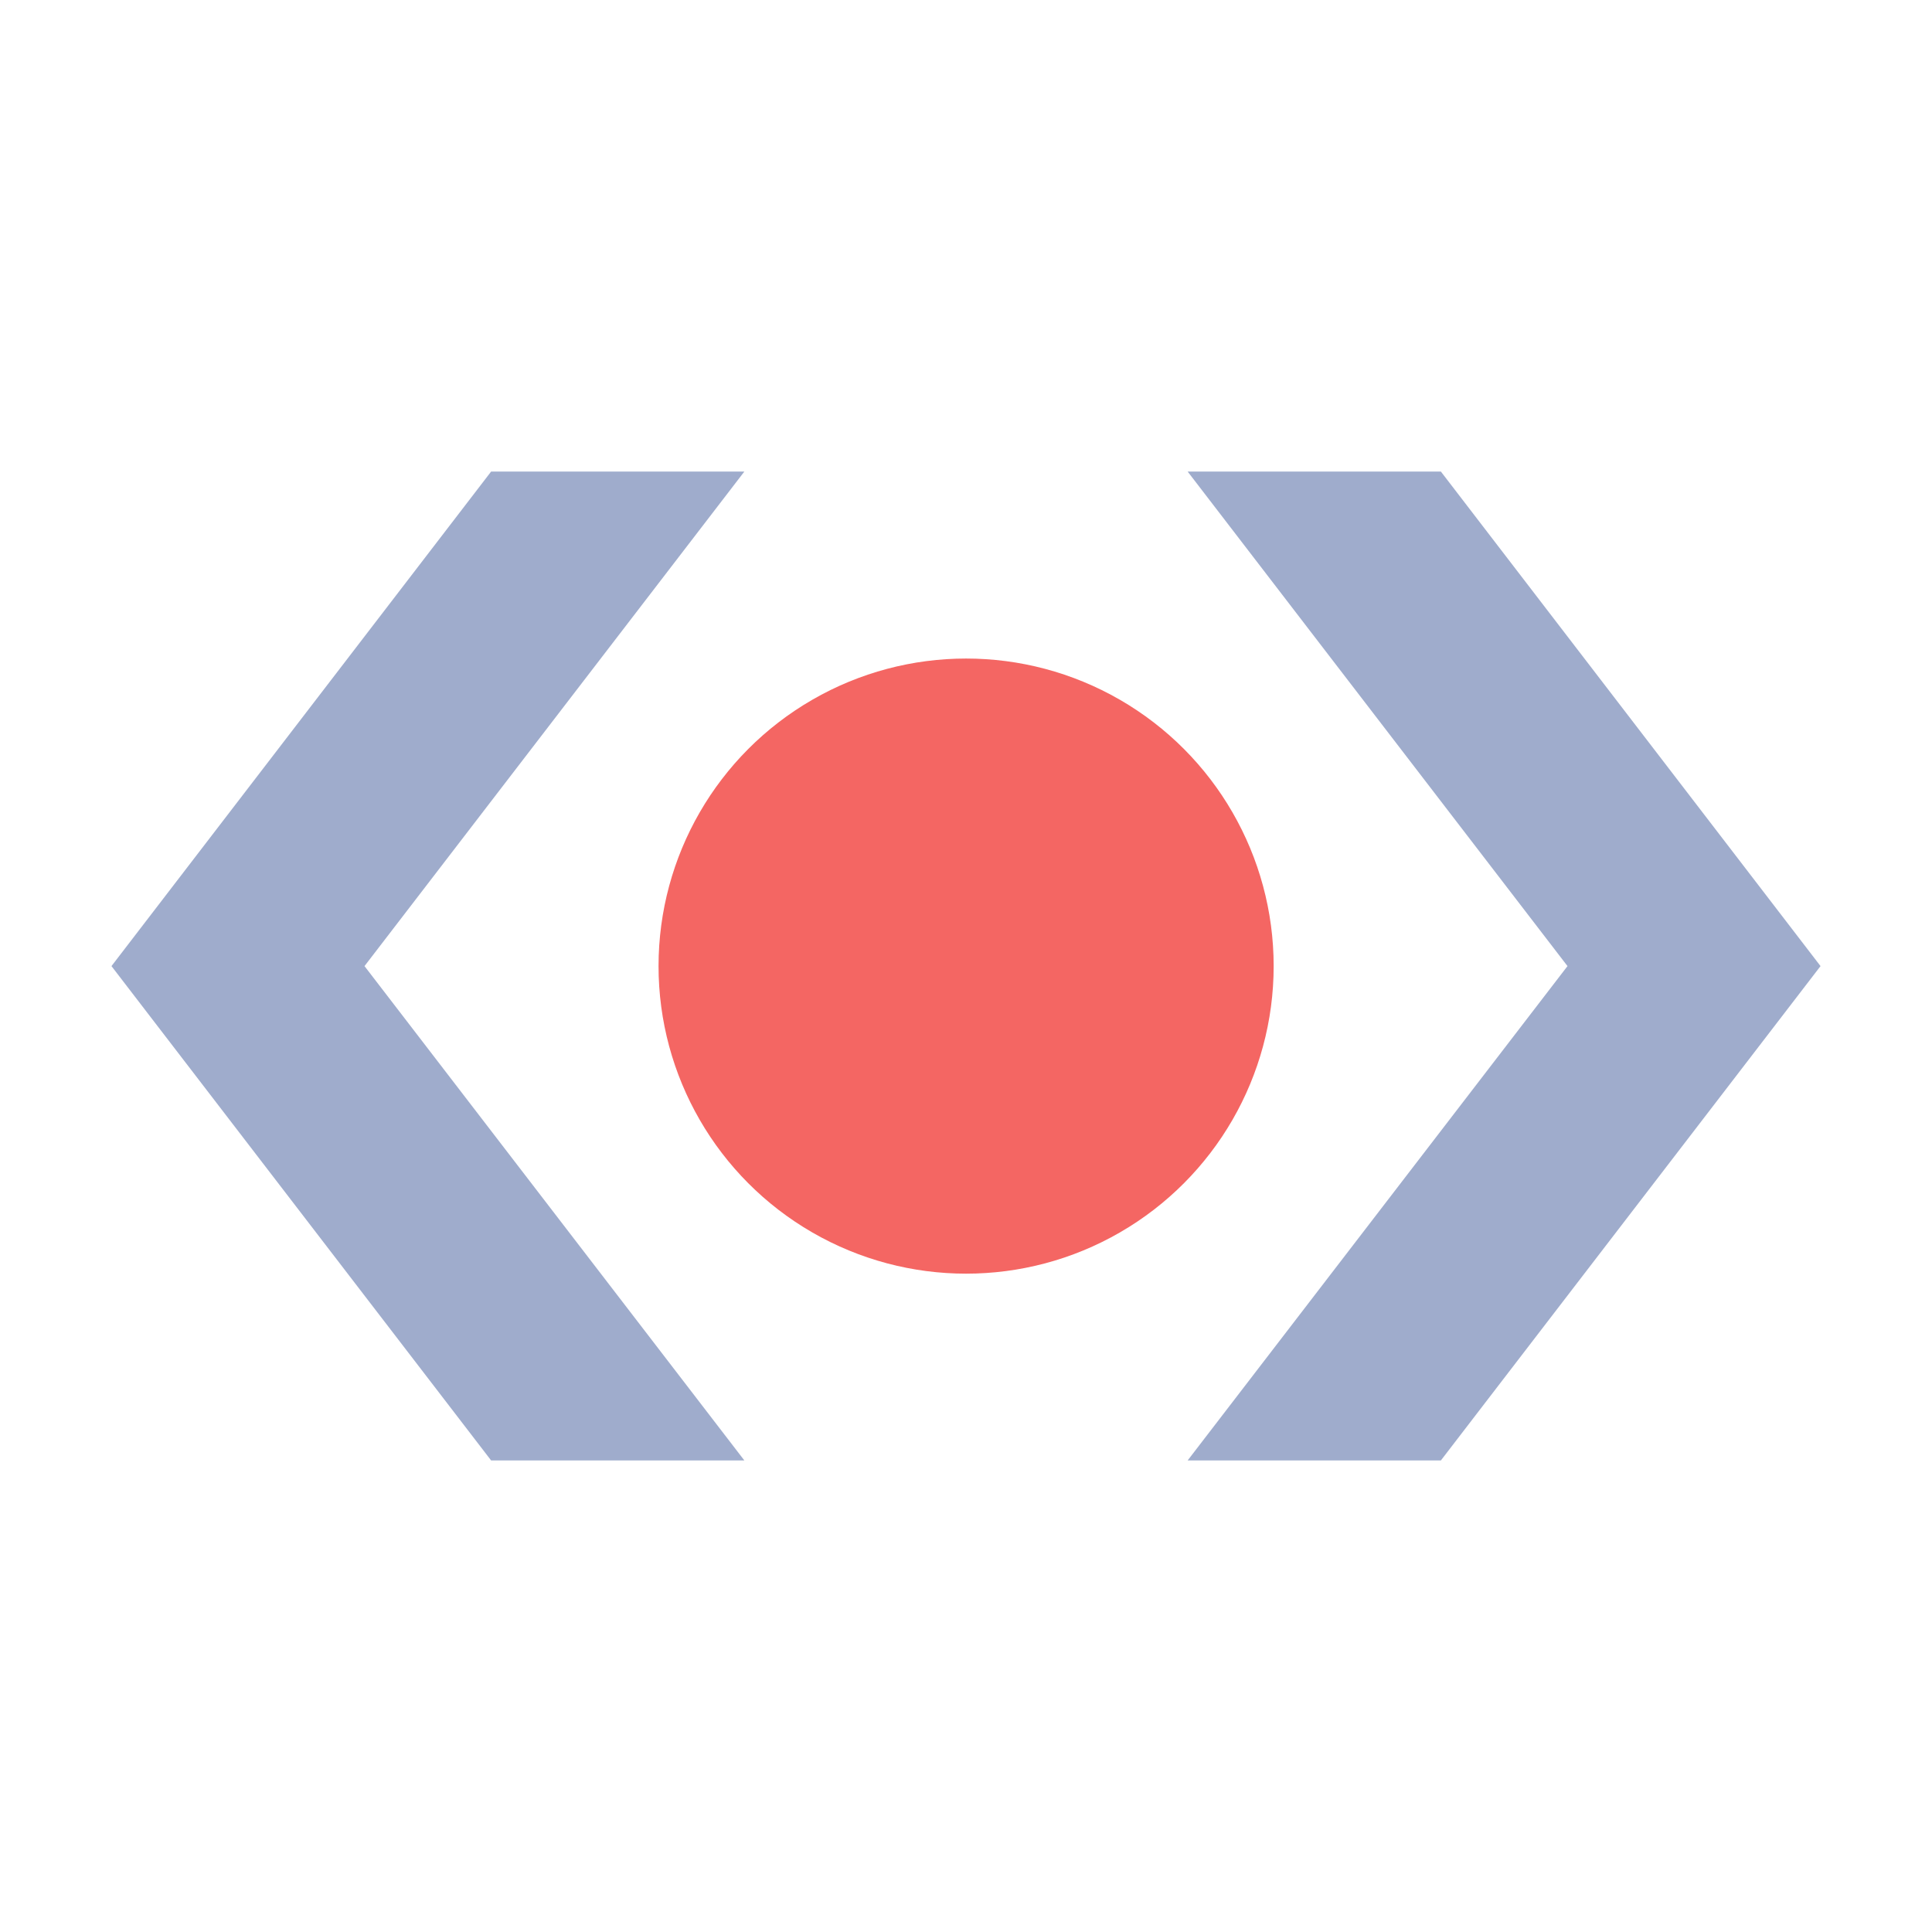 <svg xmlns="http://www.w3.org/2000/svg" width="95.67" height="95.67" viewBox="0 0 95.67 95.67"><defs><style>.a{fill:#f46663;}.b{fill:#9faccc;}</style></defs><title>This Dot Labs Circle</title><circle class="a" cx="47.84" cy="47.84" r="15.23"/><polygon class="b" points="71.35 23.35 58.81 23.35 77.62 47.84 58.81 72.32 71.35 72.32 90.15 47.84 71.35 23.35"/><polygon class="b" points="24.32 23.35 36.86 23.35 18.05 47.84 36.86 72.32 24.32 72.32 5.52 47.84 24.32 23.35"/></svg>